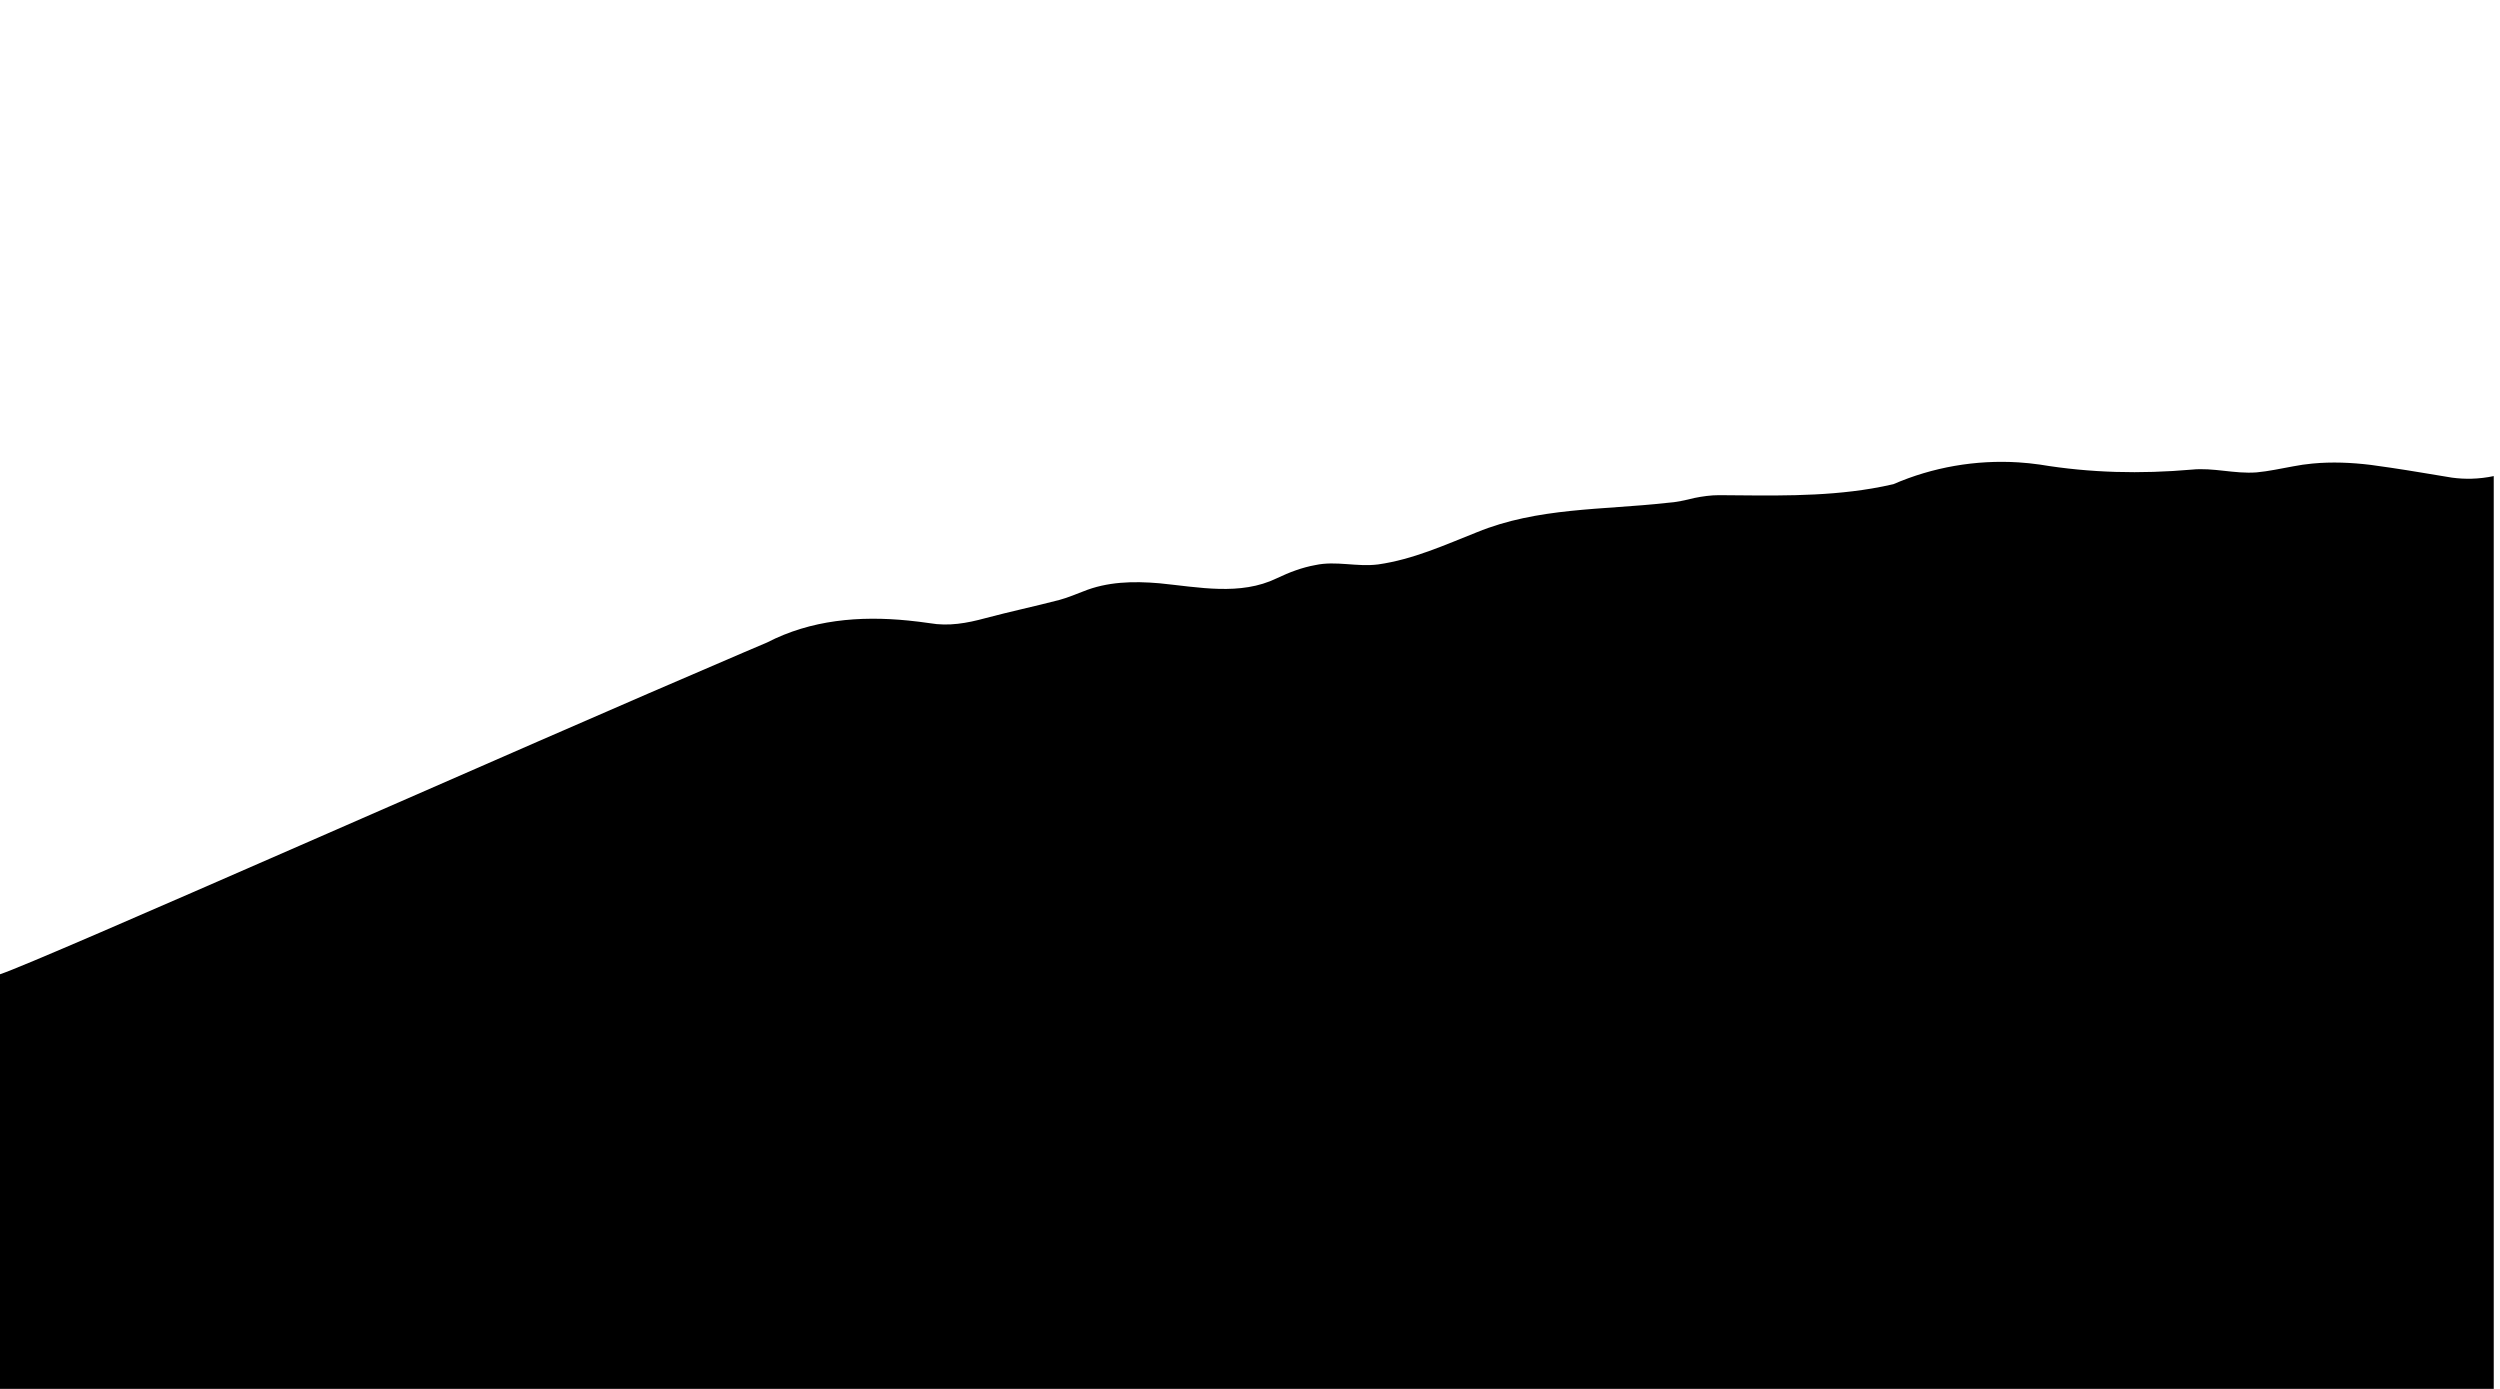 <?xml version="1.0" encoding="UTF-8" standalone="no"?>
<svg
  version="1.1"
  id="svg182"
  viewBox="0 0 6000 3333.333"
  xmlns="http://www.w3.org/2000/svg"
  xmlns:svg="http://www.w3.org/2000/svg">
<g
    id="layer2"
    style="display:inline">
  <path
      d="m 0,7481.99 c 674.059,216.92 9327.54,4060.31 13433.2,5813.01 141.5,60.4 277.7,118.4 407.9,173.6 795.3,410.3 1668,484.5 2550.3,396.2 127.3,-12.6 254.7,-28.6 383.7,-47.3 344.9,-60.1 674.9,0 1004.9,90 450,120 880,210.1 1340,330.1 145,40 280.6,97.5 422.9,151.3 437.1,178.8 907.1,188.8 1377.1,148.8 710,-70 1460,-230.1 2120,90 115,55.1 229.4,103.8 344.4,144.1 115.1,40.4 230.9,72.3 348.6,93.5 377,82.5 747,-37.5 1137,12.5 630,90.1 1200,350.1 1780,580.2 1100,450.2 2270,400.2 3430,530.2 170,10 340,50 497.4,88.8 143.8,28.8 292.6,50.3 442.6,50.3 921.4,-6.5 1849,-33.5 2758.3,120.7 129.9,22 259.5,47.7 388.6,77.8 709.8,307.6 1487,441.5 2256.5,393.5 128.3,-8.1 256.6,-21.4 385.4,-39.8 911.2,-151.1 1821.2,-171.1 2741.2,-91.1 390,40 770,-80 1170,-50 220,20 440,70 660,109.1 115,22.7 231.3,39.2 348.2,50.3 350.7,33.4 707.3,18.1 1053.9,-24.4 119.1,-16.2 241,-33.5 363.7,-51.6 368.2,-54.5 735.1,-119.3 1101.7,-178.4 119.8,-16 236.9,-22.1 352.2,-19.1 136.1,3.6 270.1,19.9 400.3,47.3 L 45000,0 H 0 v 7481.99"
      style="display:inline;fill:hsl(183, 32%, 38%);fill-opacity:1;fill-rule:nonzero;stroke:none"
      id="path216"
      transform="matrix(0.133,0,0,-0.133,0,3333.333)" />
</g>
</svg>